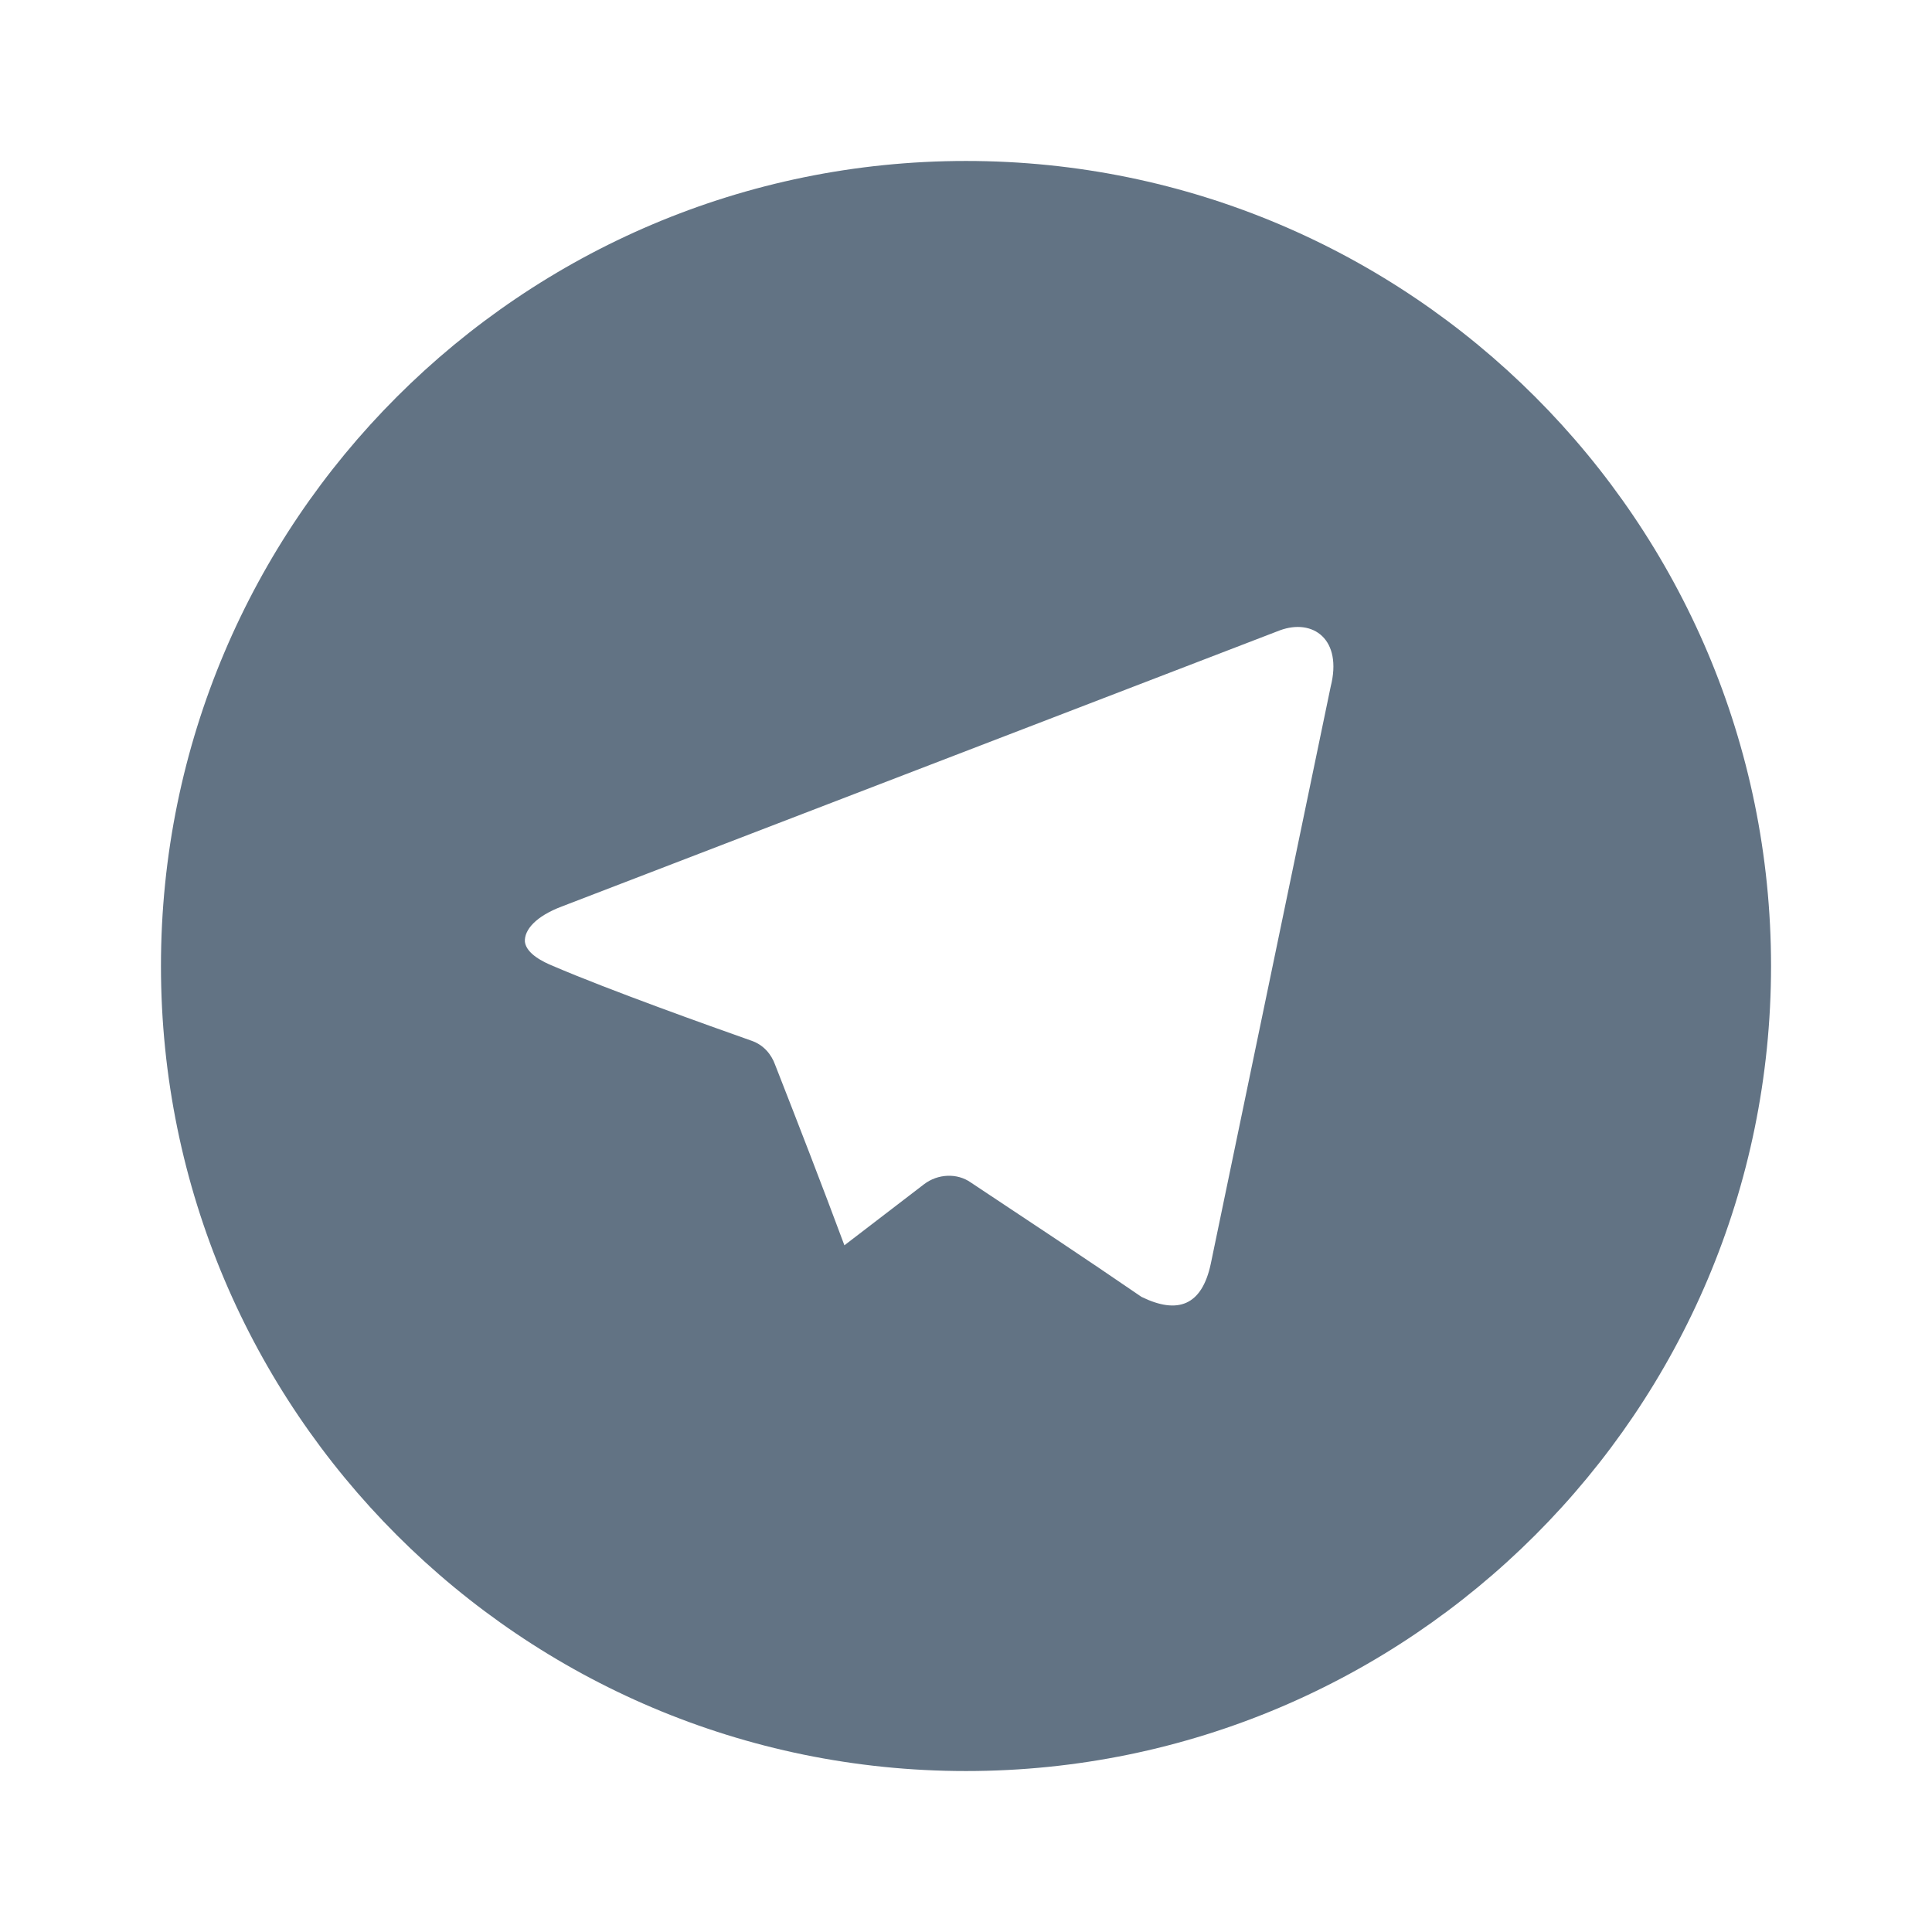<svg width="16" height="16" viewBox="0 0 16 16" fill="none" xmlns="http://www.w3.org/2000/svg"><path d="M8 1.333C4.32 1.333 1.333 4.32 1.333 8C1.333 11.68 4.32 14.667 8 14.667C11.68 14.667 14.667 11.68 14.667 8C14.667 4.32 11.68 1.333 8 1.333ZM11.02 5.687L10.027 10.467C9.953 10.813 9.753 10.887 9.453 10.74C8.987 10.42 8.513 10.107 8.04 9.793C7.927 9.713 7.767 9.72 7.653 9.807L6.993 10.313C6.807 9.813 6.613 9.313 6.42 8.82C6.387 8.727 6.32 8.653 6.227 8.62C5.867 8.493 5.047 8.2 4.58 8C4.5 7.967 4.36 7.9 4.347 7.8C4.34 7.7 4.44 7.587 4.653 7.507L10.6 5.22C10.873 5.12 11.12 5.293 11.02 5.687Z" fill="#627384"/></svg>